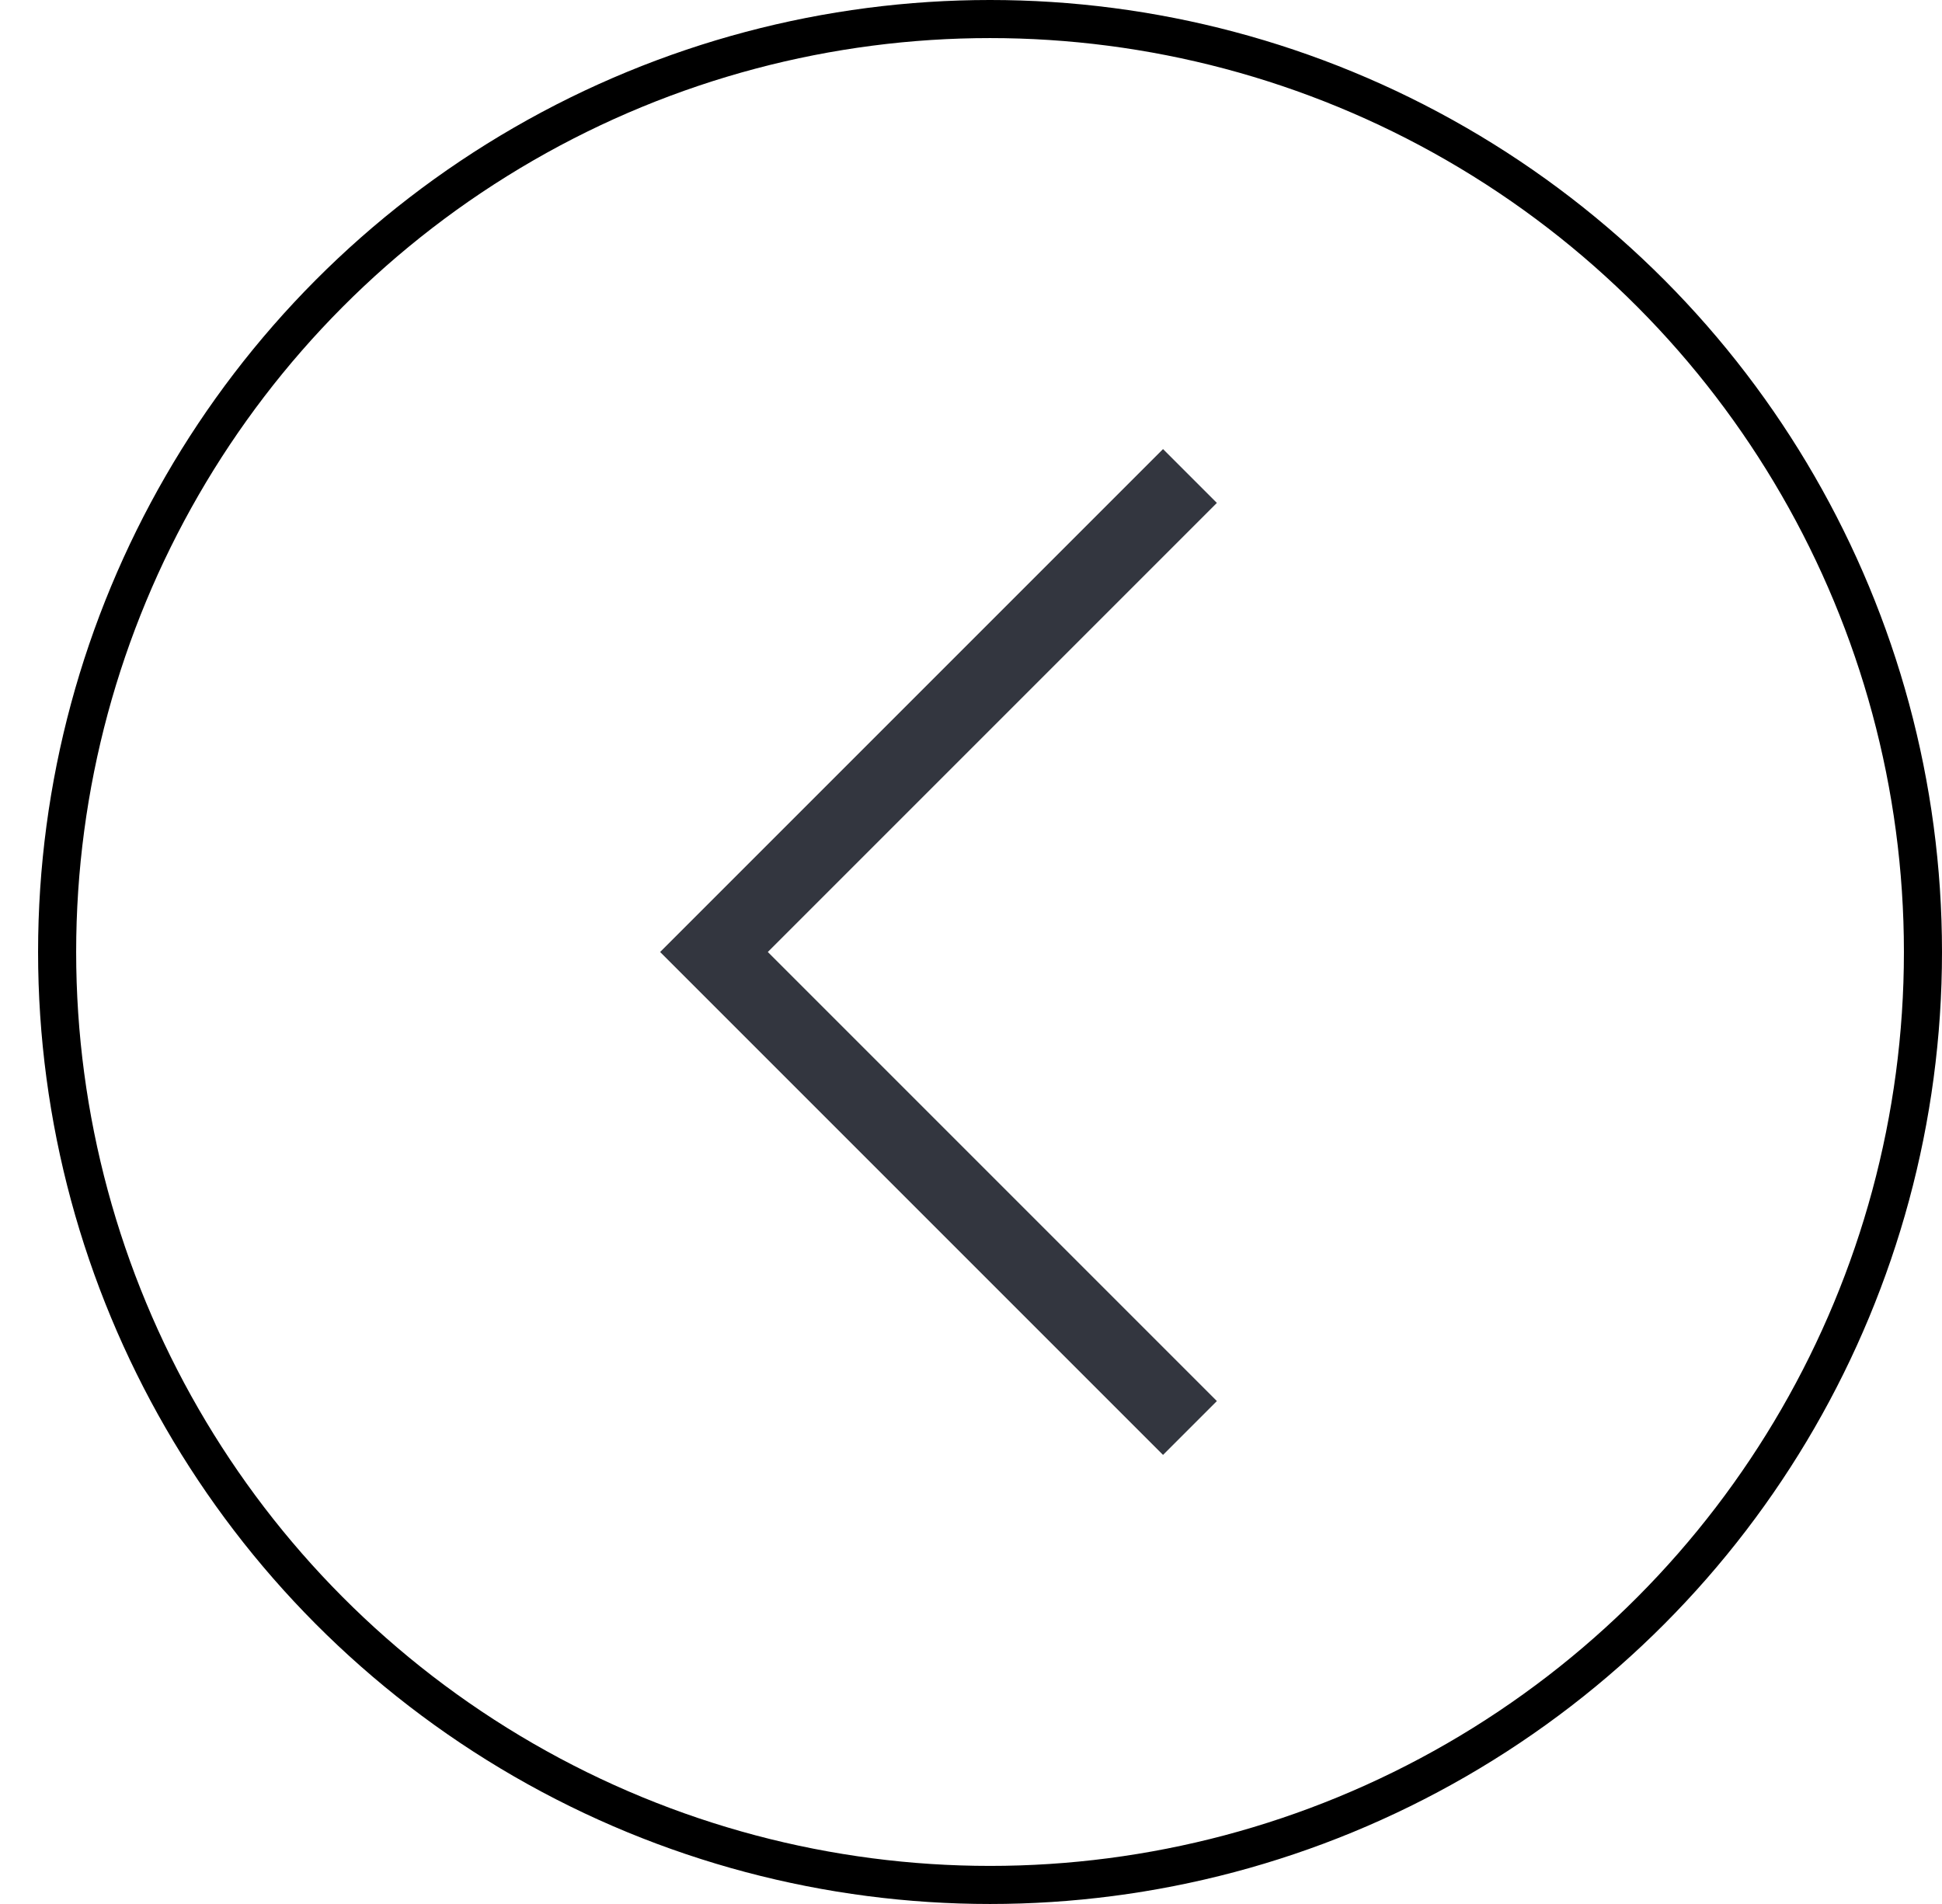 <svg width="51" height="50" viewBox="0 0 51 50" fill="none" xmlns="http://www.w3.org/2000/svg">
<circle cx="26" cy="25" r="24.5" stroke="black"/>
<path d="M31.25 12.5L18.75 25L31.25 37.5" stroke="#33363F" stroke-width="2"/>
</svg>
